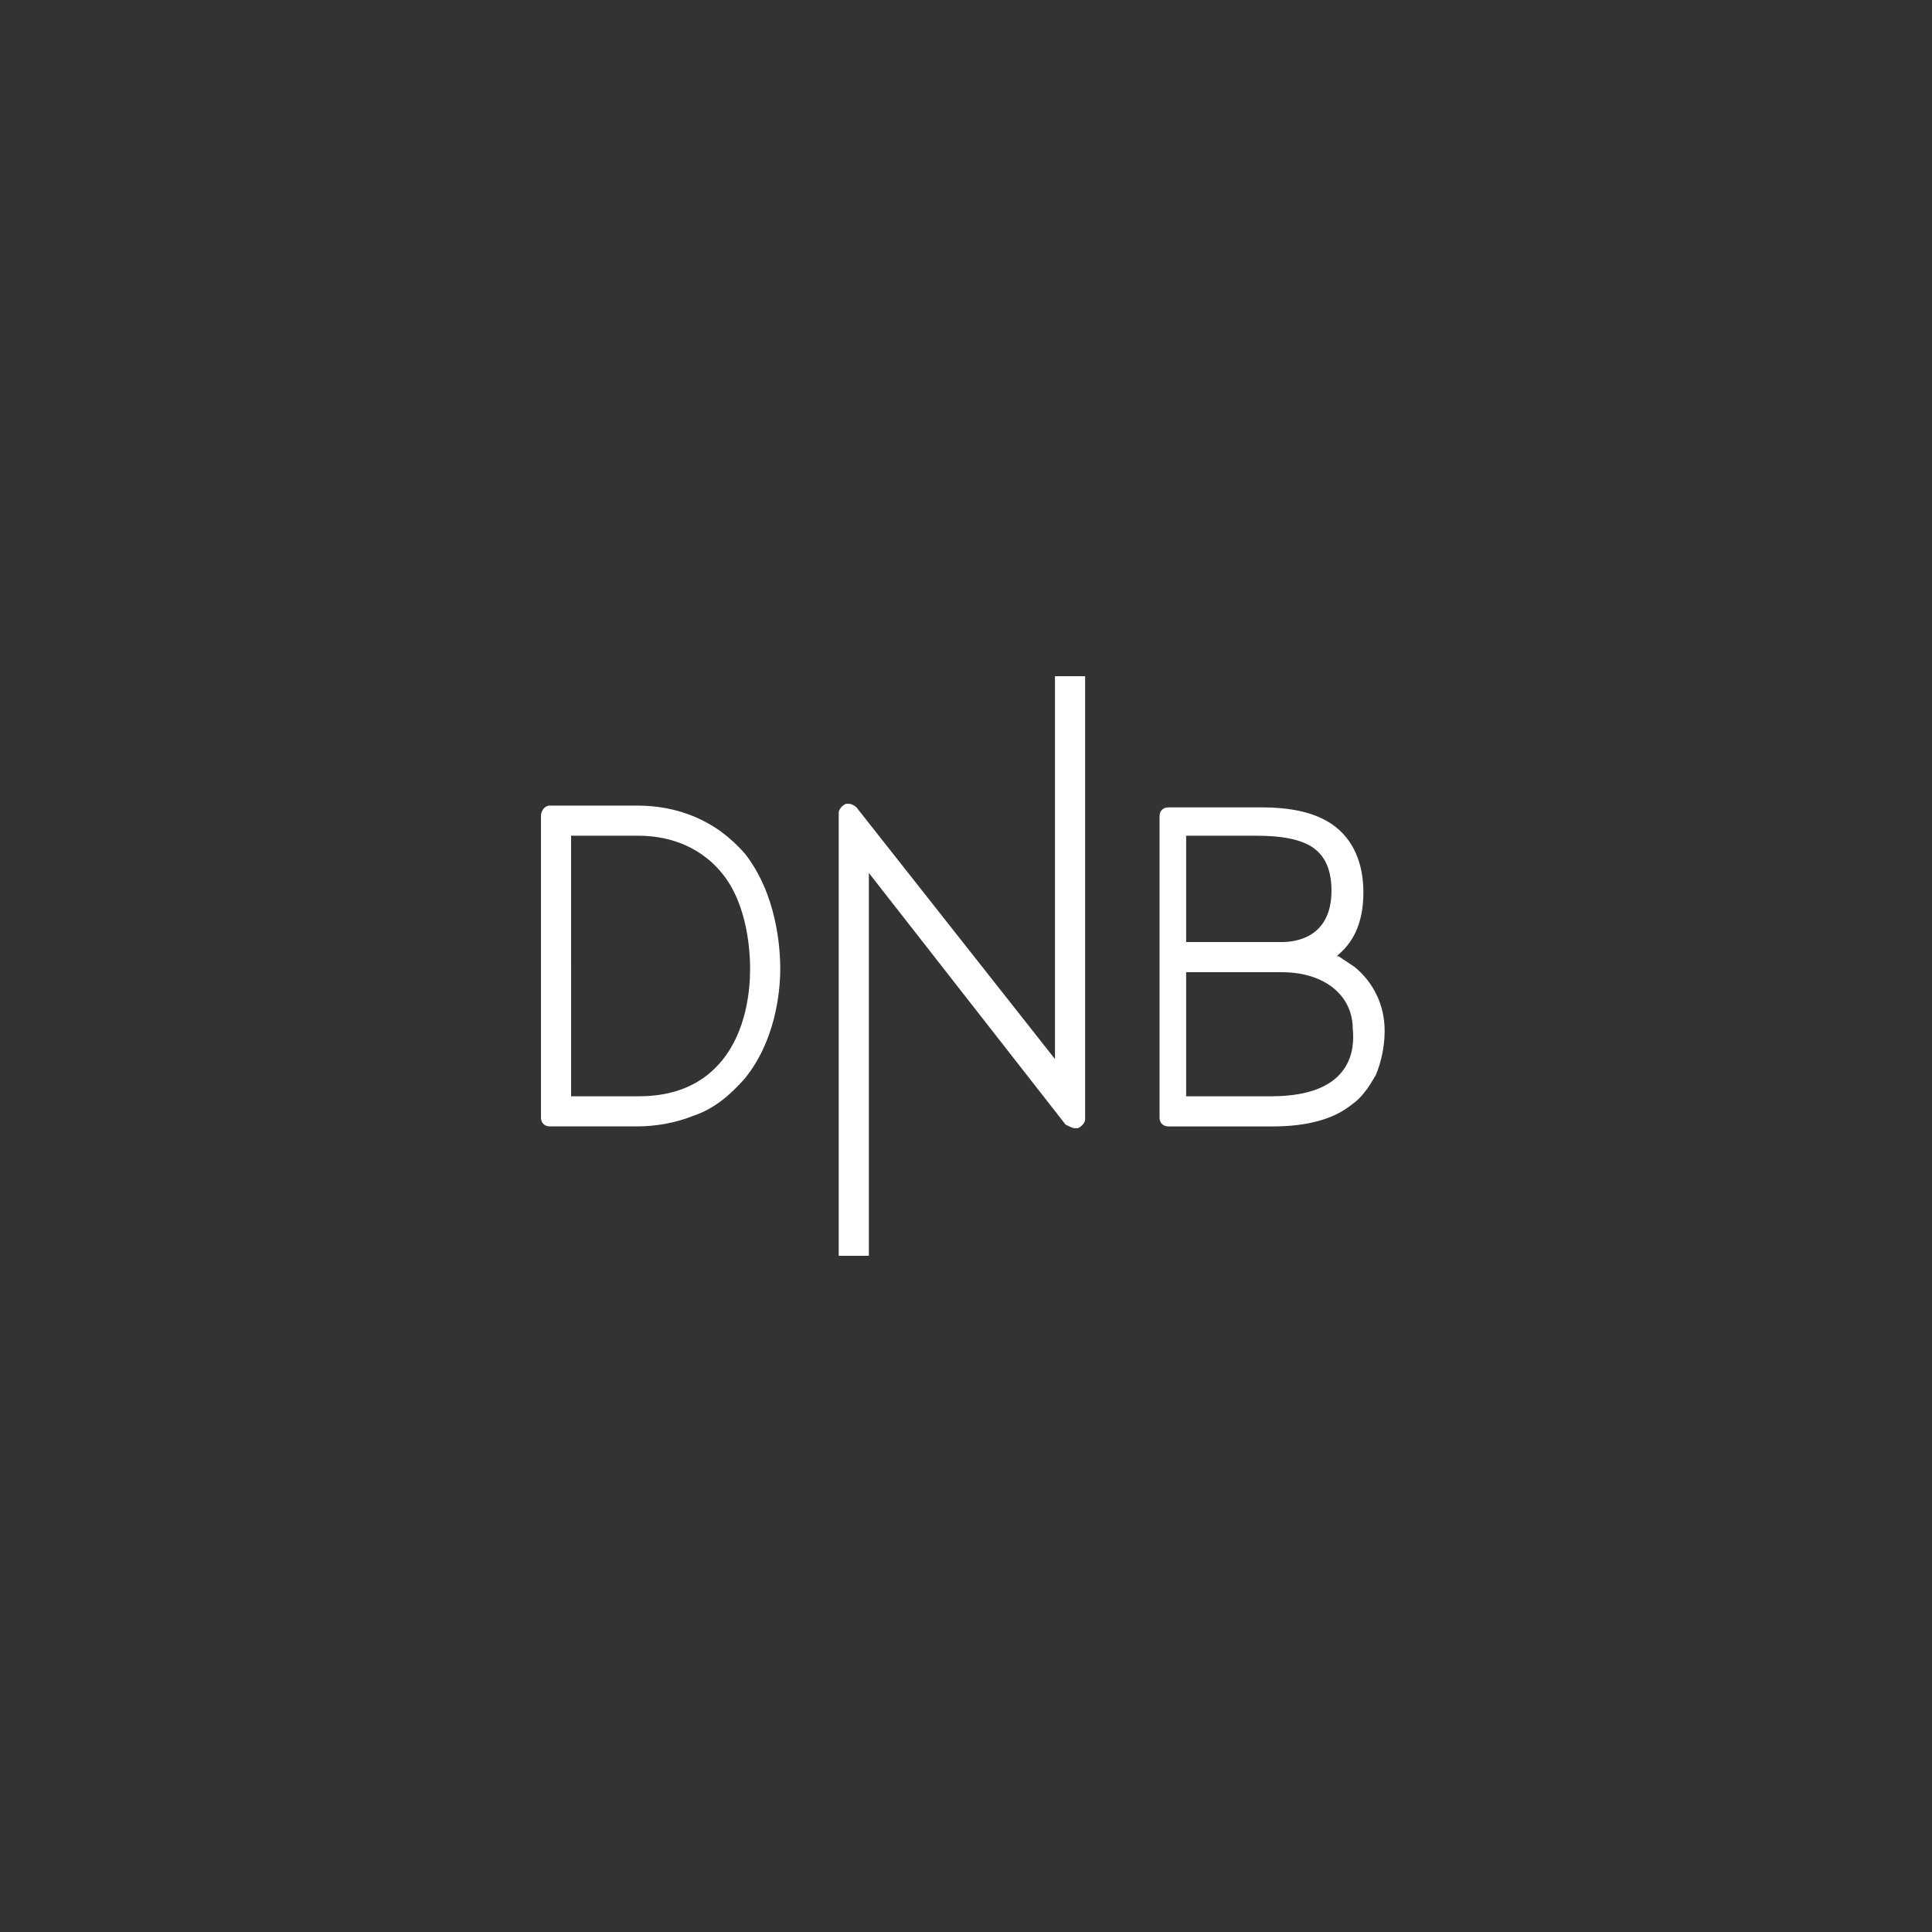<svg width="200" height="200" viewBox="0 0 200 200" fill="none" xmlns="http://www.w3.org/2000/svg"><rect x="0" y="0" width="200" height="200" fill="#333333" stroke="none"/><path d="M142.422 111.284c.55-1.284.917-2.935.917-4.587 0-2.569-1.1-4.954-3.119-6.605l-1.651-1.101h-.184l.184-.184c1.284-1.1 2.569-2.935 2.569-6.422 0-3.119-1.101-5.504-3.12-6.972-1.835-1.285-4.22-1.835-7.523-1.835h-9.541c-.55 0-.917.367-.917.917v31.193c0 .551.367.918.917.918h10.826c3.486 0 6.238-.734 8.073-2.202 1.101-.734 1.835-1.835 2.569-3.12zm-19.633-24.77h7.339c2.569 0 4.588.367 5.872 1.284.734.55 1.835 1.651 1.835 4.404 0 4.954-3.853 5.32-5.138 5.32h-9.908V86.515zm8.807 26.972h-8.807v-12.844h9.908c4.404 0 7.34 2.386 7.34 5.872.183 1.835.183 6.972-8.441 6.972zM111.229 116.789h.367c.367-.183.734-.55.734-.917V70h-3.119v39.633l-20.55-26.055c-.184-.184-.55-.367-.734-.367h-.367c-.367.183-.734.55-.734.917V130h3.119V90.367l20.367 26.055c.367.184.734.367.917.367zM77.1 111.651c3.12-3.853 3.67-8.807 3.67-11.376 0-2.202-.366-7.706-3.67-11.926-1.467-1.652-3.118-2.936-5.32-3.854-1.835-.734-3.67-1.1-5.872-1.1h-8.99c-.551 0-.918.55-.918 1.1v31.193c0 .551.367.917.917.917h8.991c2.019 0 4.037-.366 5.872-1.1 2.202-.734 3.853-2.202 5.32-3.854zm-11.008 1.835h-6.973V86.514h6.973c2.569 0 6.055.734 8.624 3.853 2.752 3.303 2.935 8.44 2.935 9.908 0 2.202-.367 6.422-2.935 9.542-2.57 3.119-6.055 3.669-8.624 3.669z" fill="#fff"/></svg>
